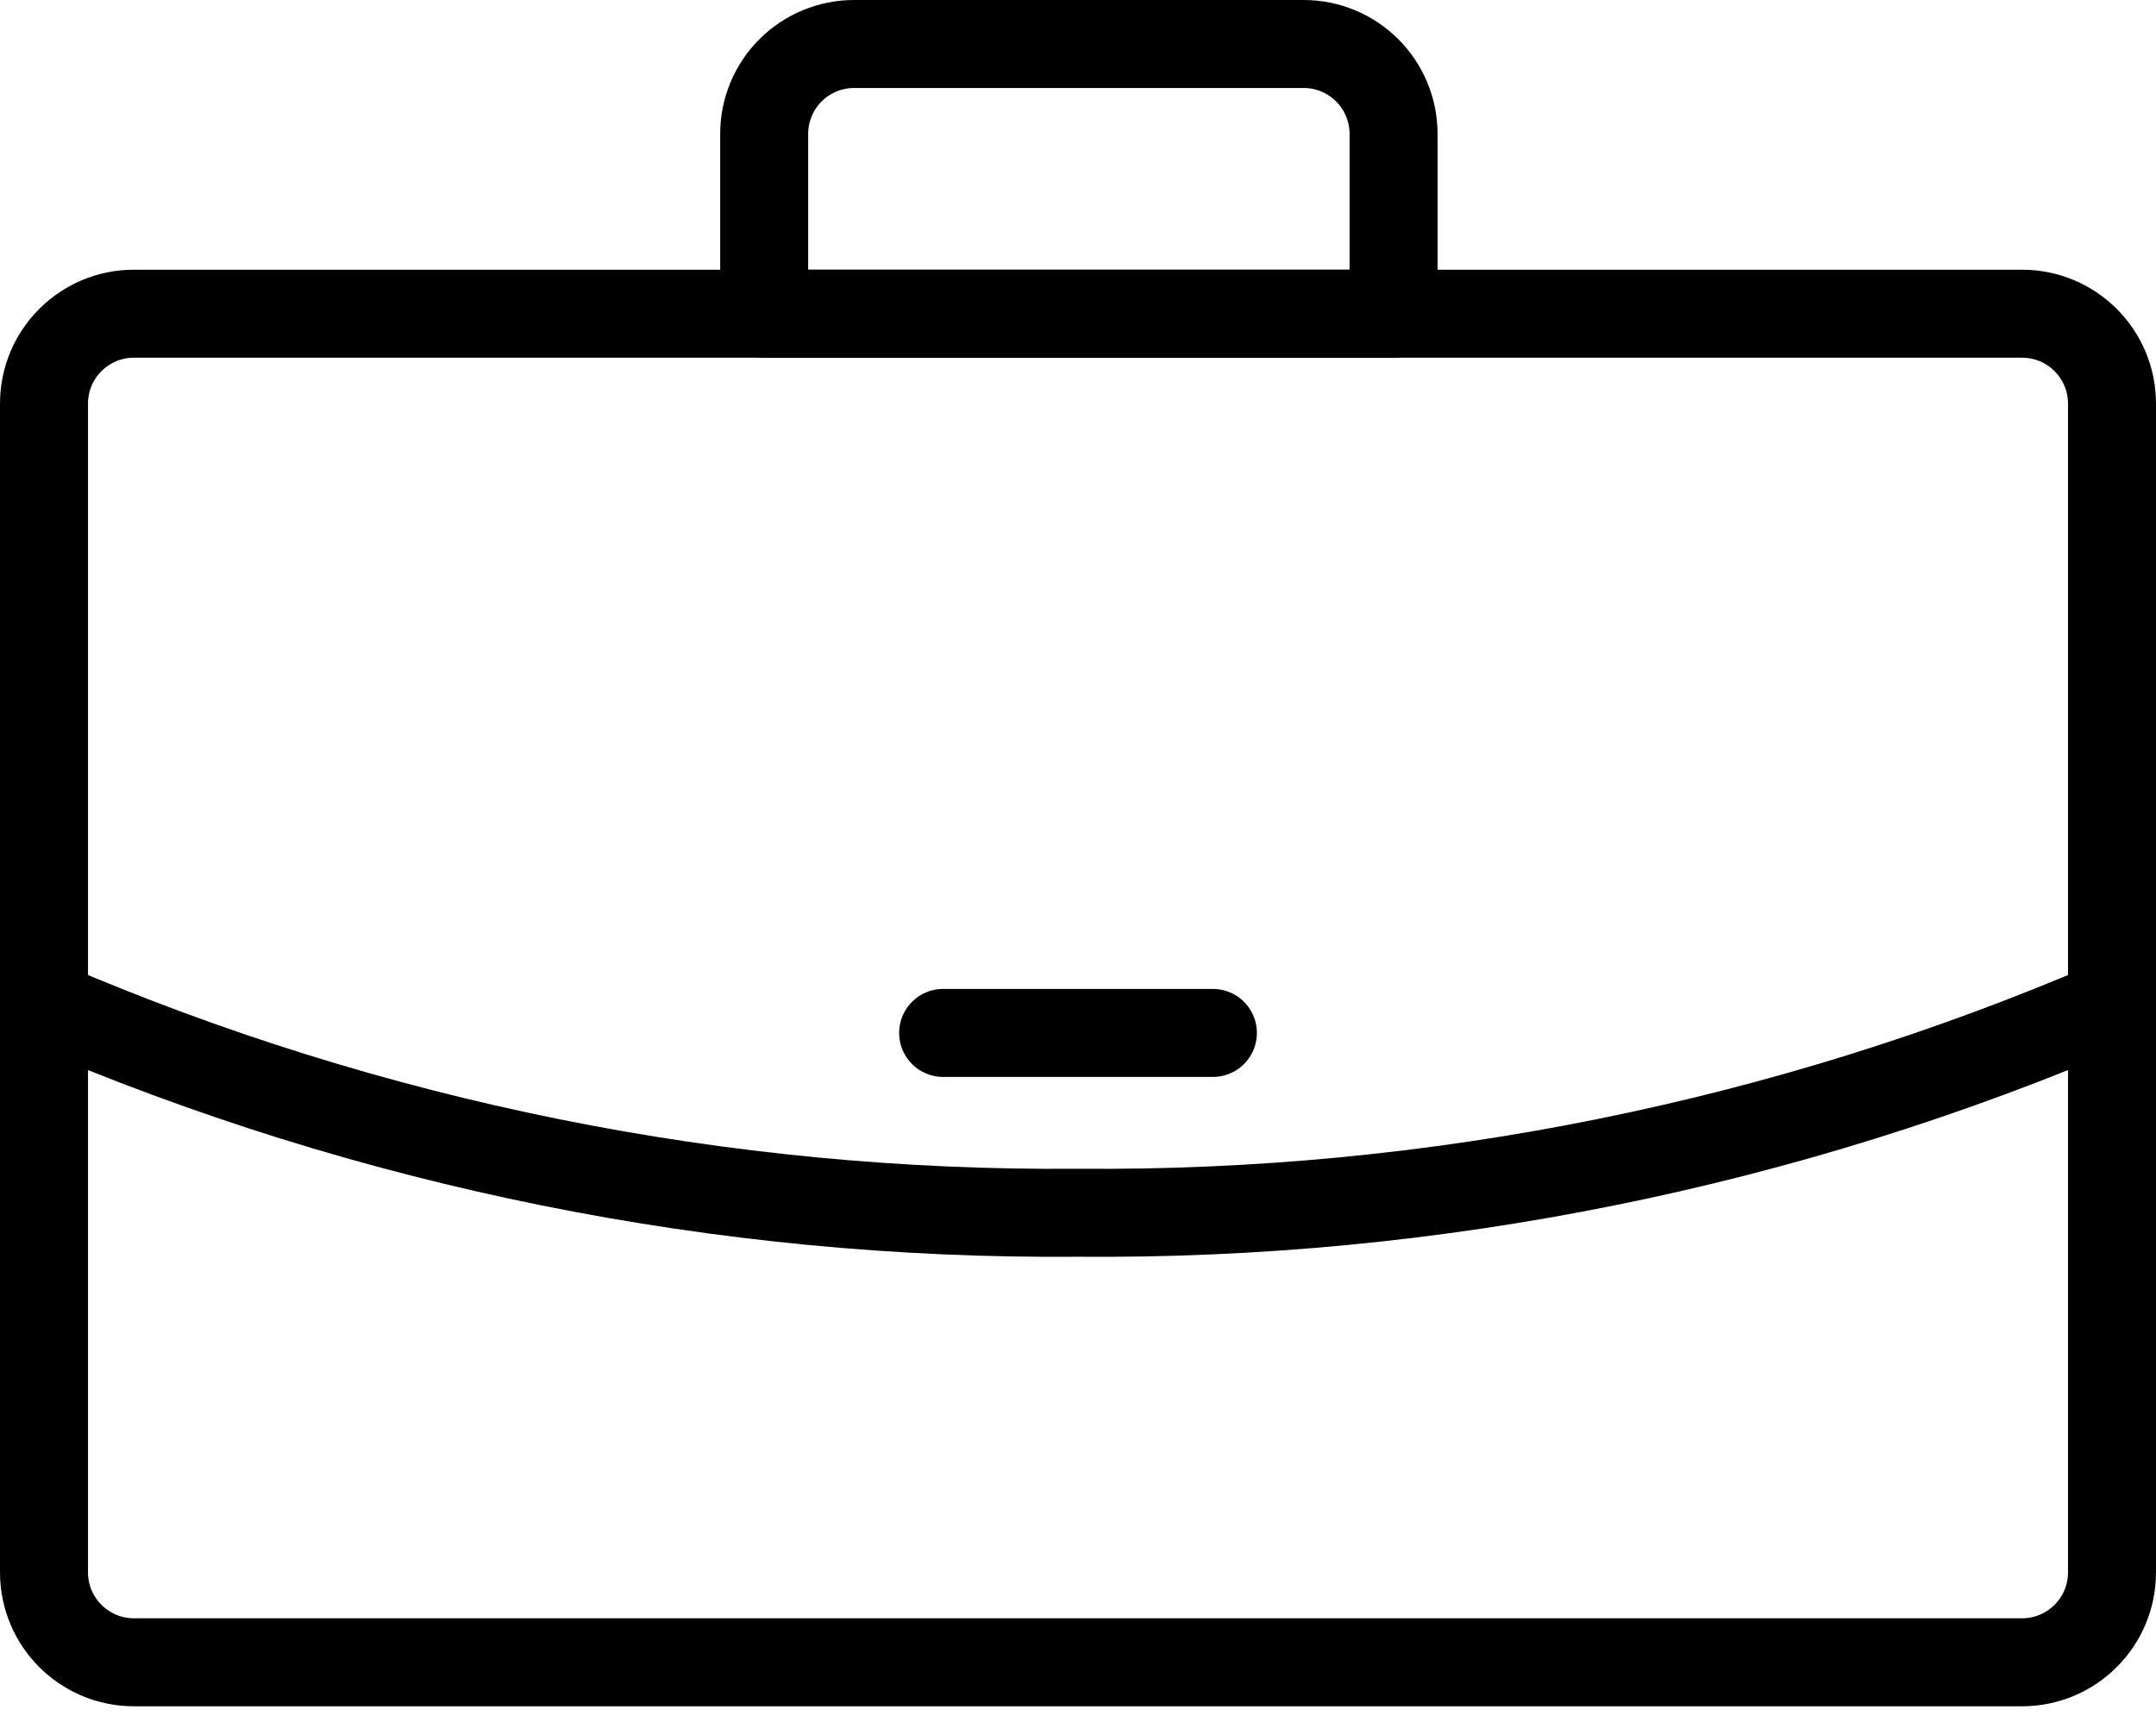 <svg width="98" height="78" viewBox="0 0 98 78" fill="none" >
<path d="M91.913 14.261H6.087C3.83 14.261 2 16.091 2 18.348V71.479C2 73.736 3.83 75.566 6.087 75.566H91.913C94.17 75.566 96 73.736 96 71.479V18.348C96 16.091 94.17 14.261 91.913 14.261Z" stroke="black" stroke-width="4" stroke-linecap="round" stroke-linejoin="round"/>
<path d="M38.822 2H59.257C60.341 2 61.381 2.431 62.147 3.197C62.913 3.963 63.344 5.003 63.344 6.087V14.261H34.735V6.087C34.735 5.003 35.166 3.963 35.932 3.197C36.699 2.431 37.738 2 38.822 2V2Z" stroke="black" stroke-width="4" stroke-linecap="round" stroke-linejoin="round"/>
<path d="M96 45.649C81.161 52.036 65.155 55.265 49 55.131C32.845 55.265 16.839 52.036 2 45.649" stroke="black" stroke-width="4" stroke-linecap="round" stroke-linejoin="round"/>
<path d="M42.87 46.956H55.131" stroke="black" stroke-width="4" stroke-linecap="round" stroke-linejoin="round"/>
</svg>
